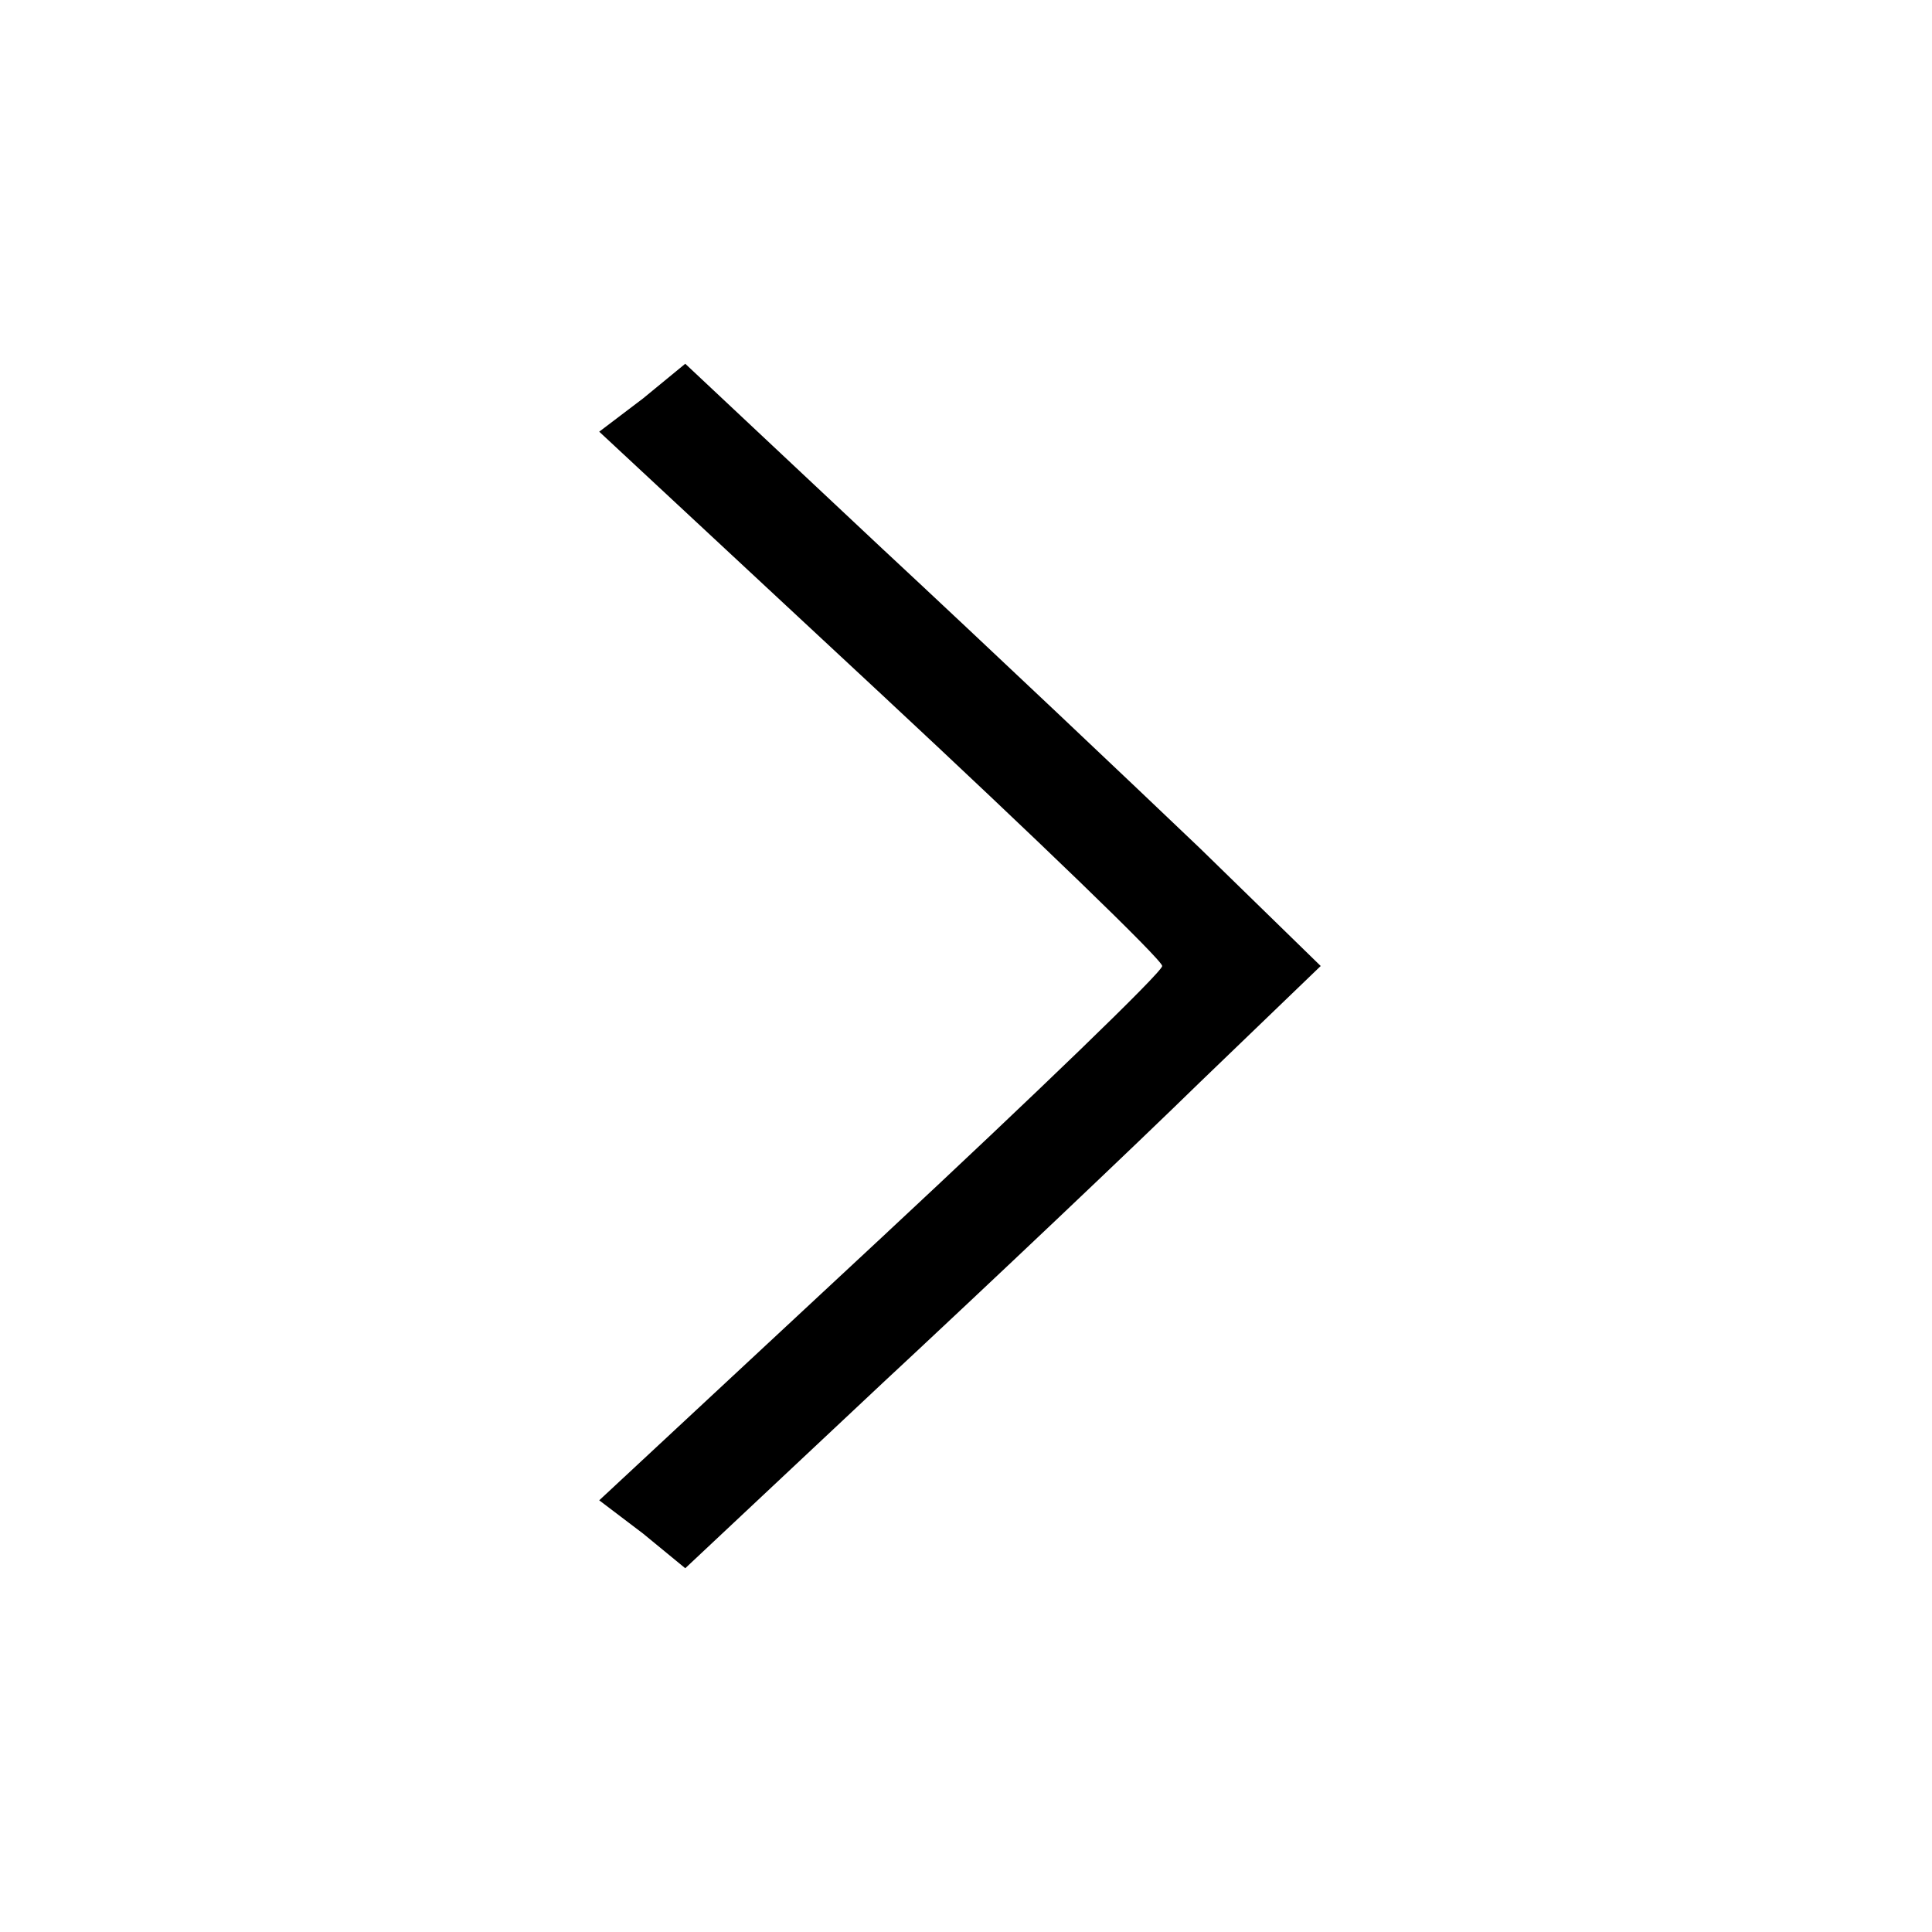 <?xml version="1.0" standalone="no"?>
<!DOCTYPE svg PUBLIC "-//W3C//DTD SVG 20010904//EN"
 "http://www.w3.org/TR/2001/REC-SVG-20010904/DTD/svg10.dtd">
<svg version="1.0" xmlns="http://www.w3.org/2000/svg"
 width="128pt" height="128pt" viewBox="0 0 128 128"
 preserveAspectRatio="xMidYMid meet">
<g transform="translate(0,128) scale(0.1,-0.1)"
fill="#000000" stroke="none">
<path d="M426 1016 l-29 -22 187 -174 c102 -95 186 -176 186 -180 0 -4 -84
-85 -186 -180 l-187 -174 29 -22 28 -23 130 122 c72 67 167 157 211 200 l80
77 -80 78 c-44 42 -139 132 -211 199 l-130 122 -28 -23z"/>
</g>
</svg>
